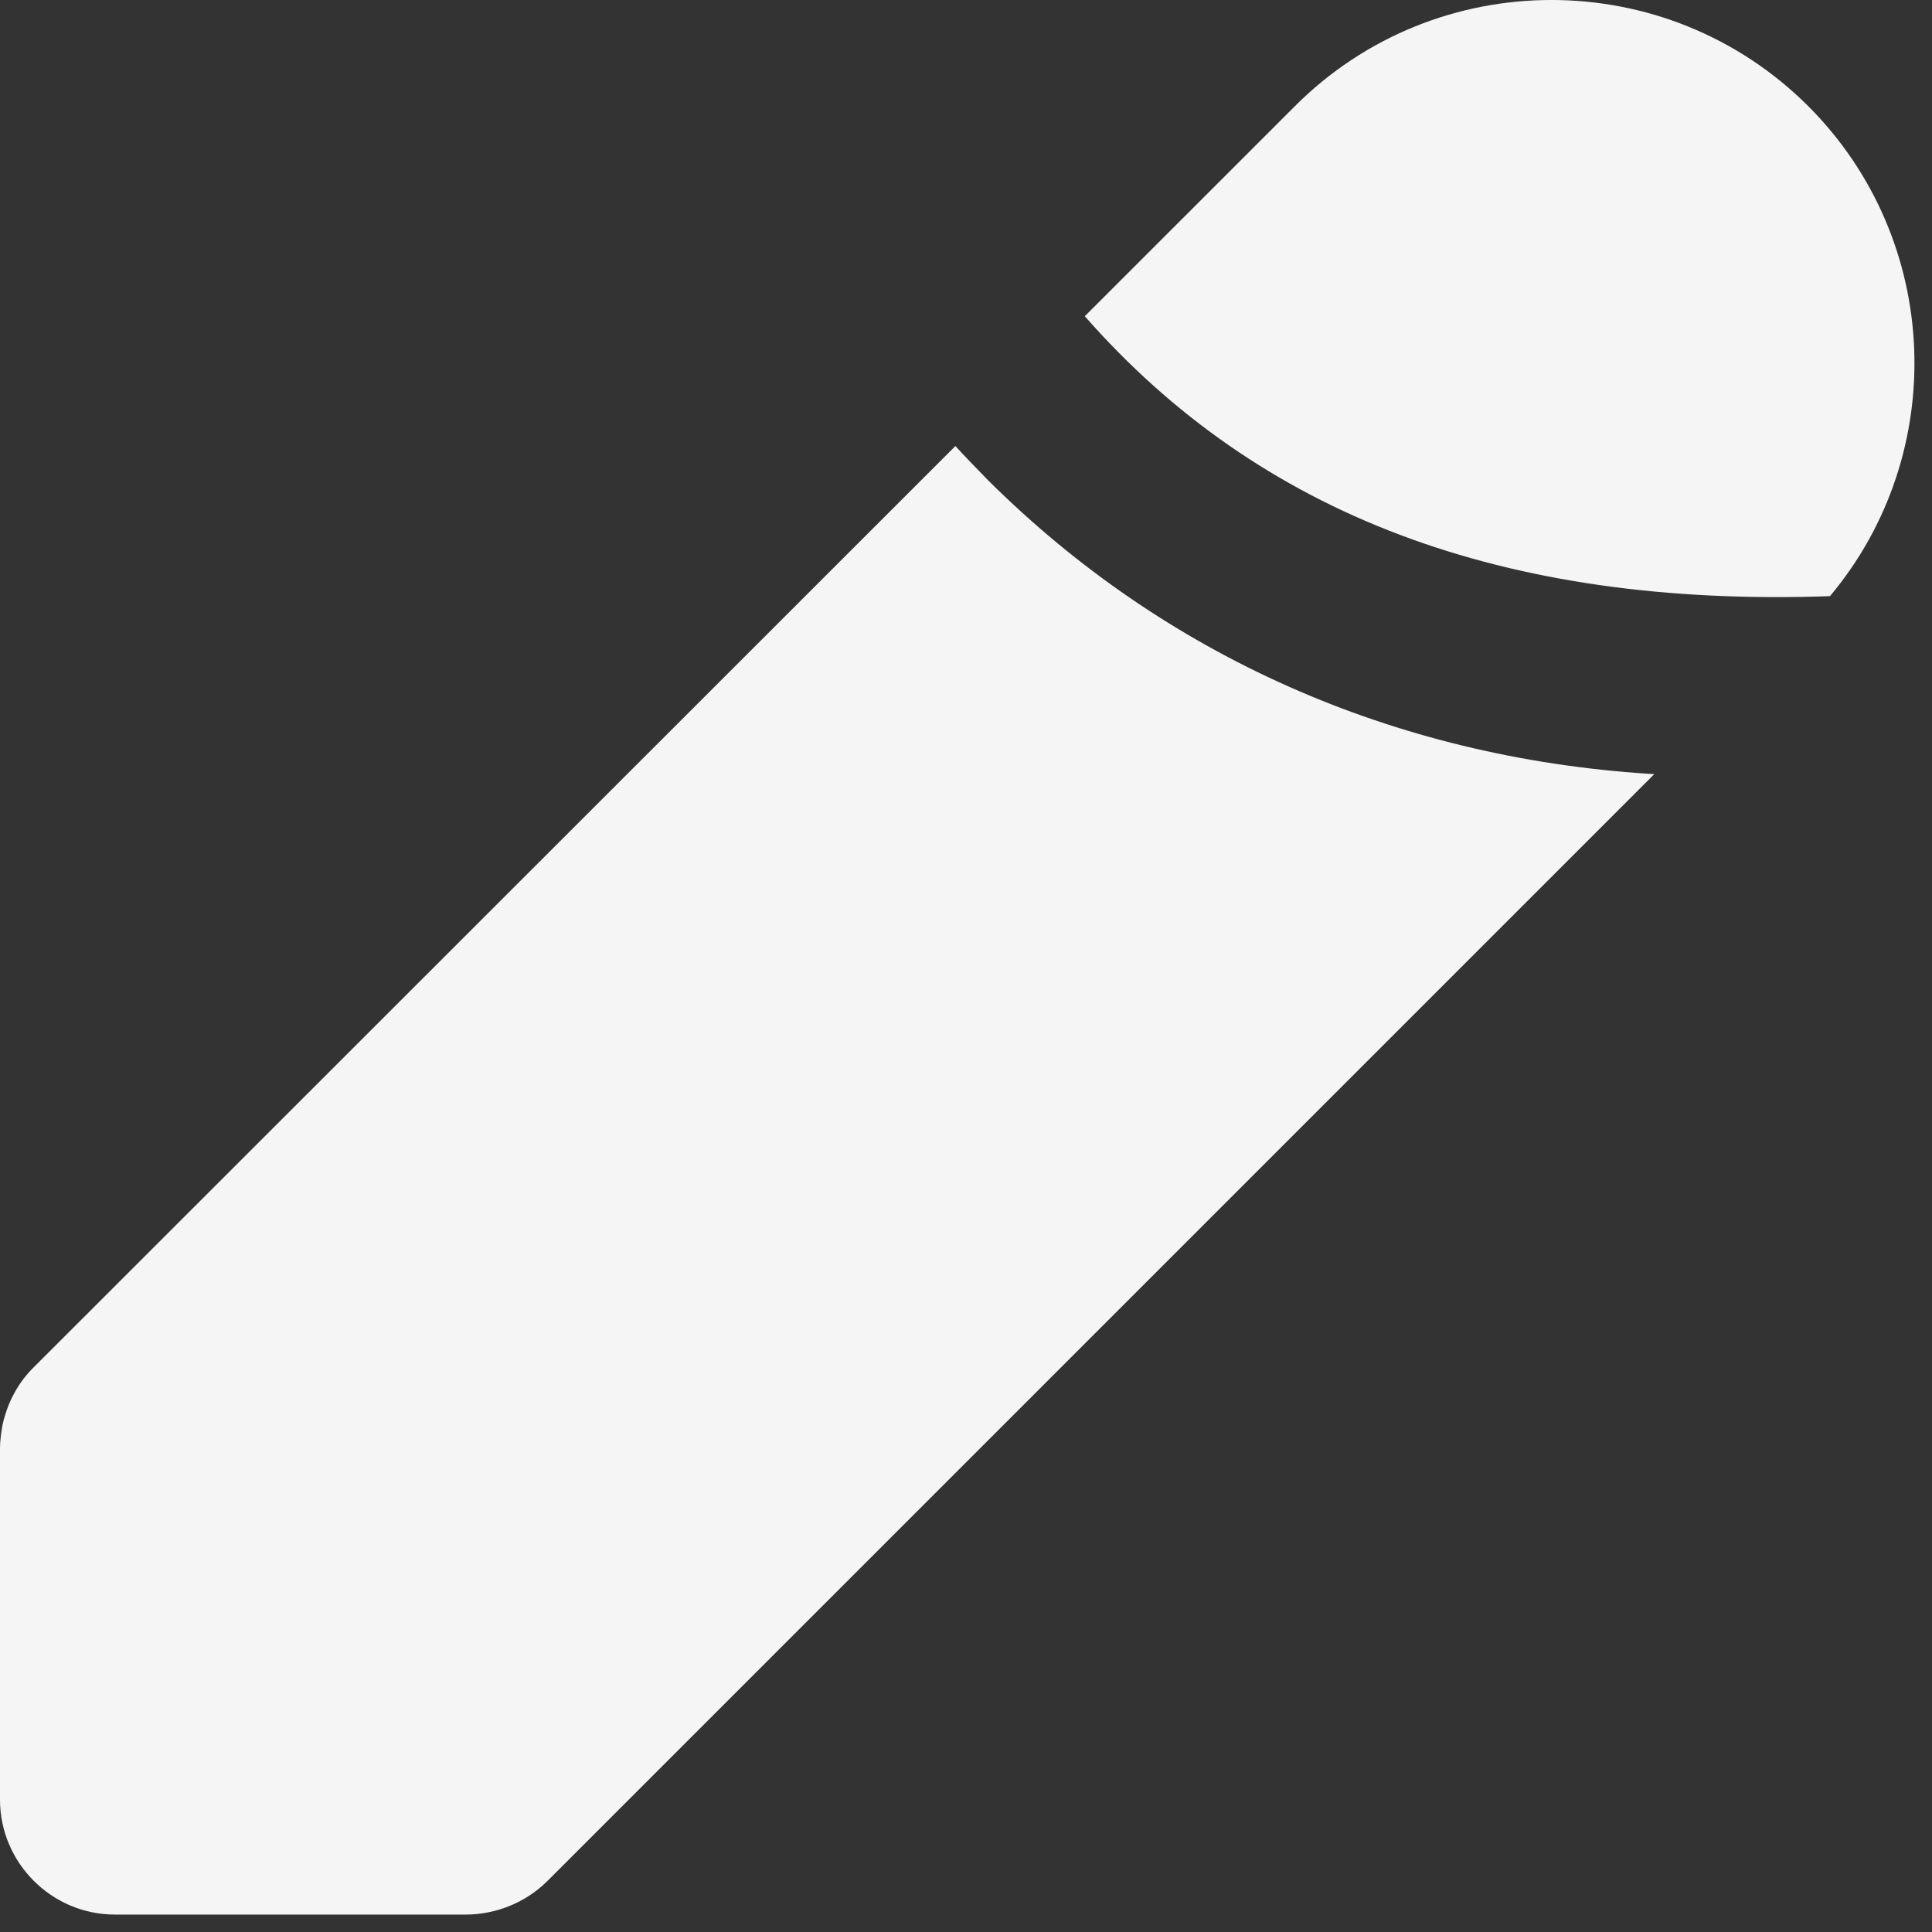 <svg width="37" height="37" viewBox="0 0 37 37" fill="none" xmlns="http://www.w3.org/2000/svg">
<rect x="0" y="0" width="37" height="37" fill="#333333" stroke="none"/>
<path fill-rule="evenodd" clip-rule="evenodd" d="M20.775 6.056C24.112 9.855 28.783 11.637 35.046 11.417C37.334 8.689 37.194 4.604 34.635 2.038C31.914 -0.683 27.5 -0.676 24.794 2.038L20.775 6.056ZM31.68 14.827C31.629 14.82 31.599 14.82 31.585 14.82C26.679 14.504 22.301 12.554 18.927 9.202C18.877 9.15 18.823 9.095 18.766 9.036C18.622 8.888 18.459 8.721 18.297 8.542L0.645 26.186C0.44 26.384 0.279 26.634 0.169 26.898C0.117 27.03 0.073 27.169 0.044 27.308C0.022 27.448 0 27.594 0 27.741V34.466C0 35.676 0.99 36.666 2.2 36.666H8.925C9.071 36.666 9.211 36.651 9.357 36.622C9.367 36.62 9.377 36.617 9.388 36.615C9.445 36.602 9.507 36.589 9.563 36.57C9.907 36.468 10.23 36.277 10.487 36.02L31.68 14.827Z" fill="white" fill-opacity="0.95"/>
</svg>
